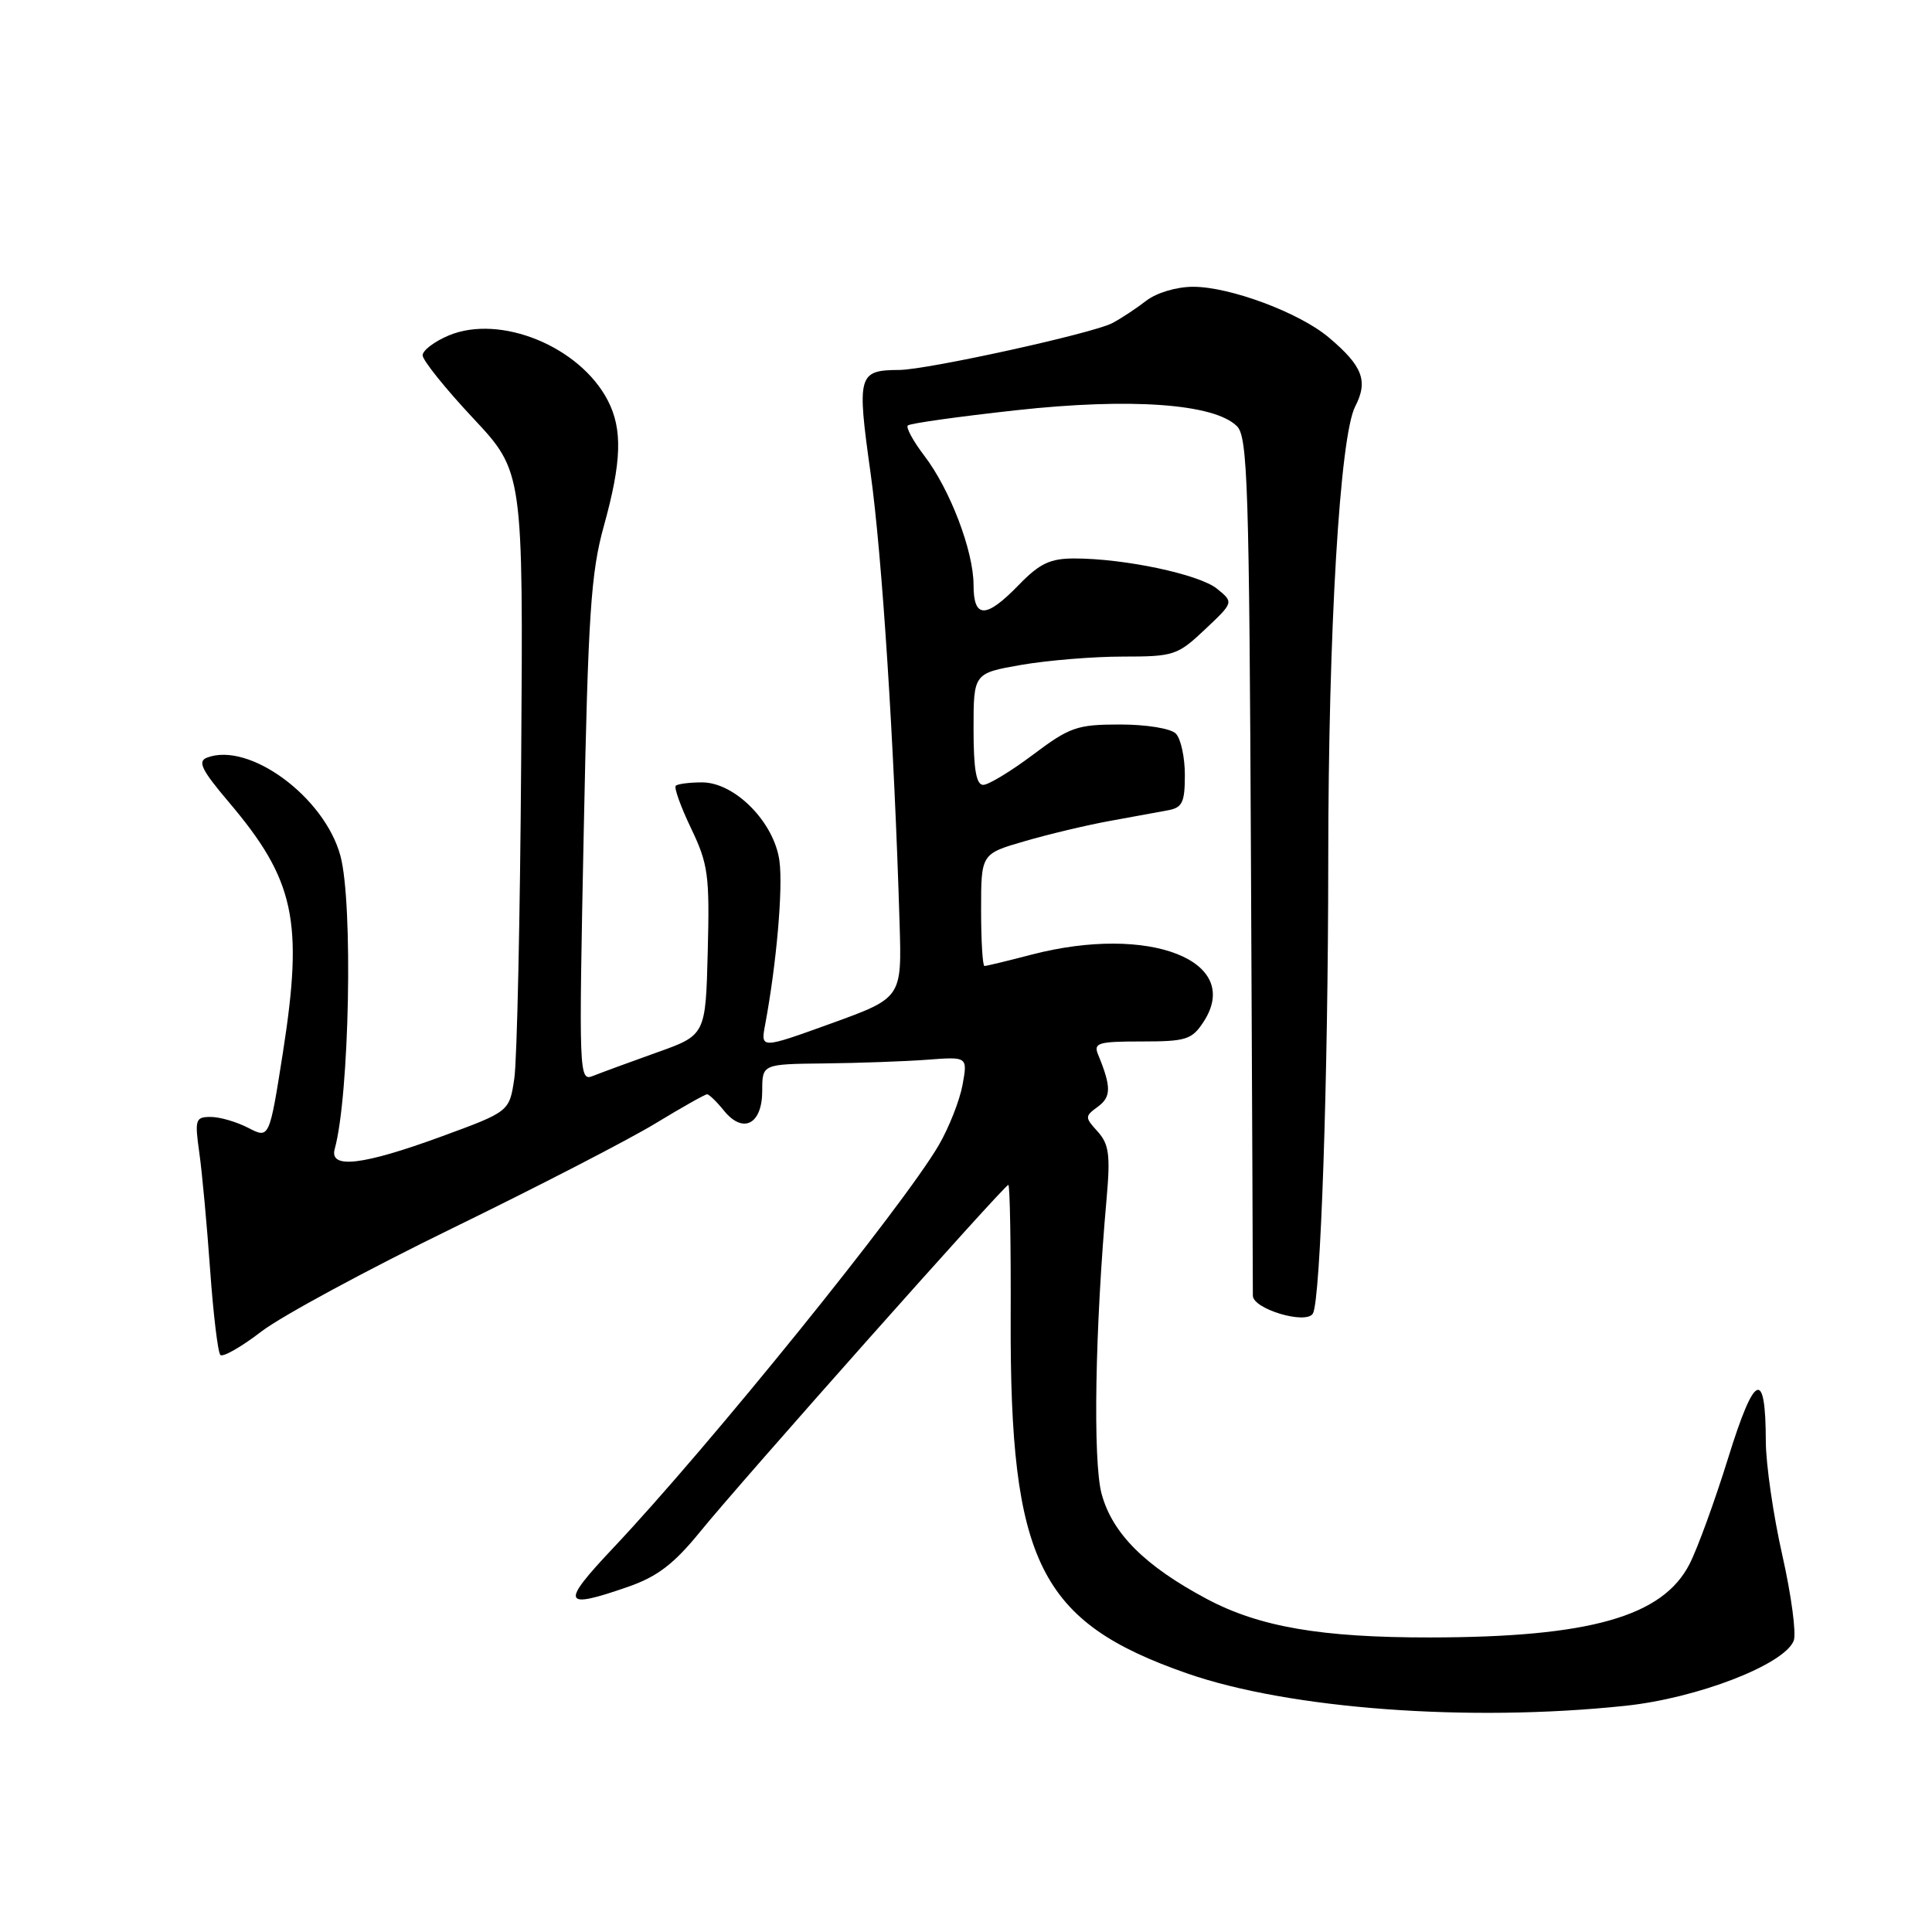 <?xml version="1.0" encoding="UTF-8" standalone="no"?>
<!DOCTYPE svg PUBLIC "-//W3C//DTD SVG 1.1//EN" "http://www.w3.org/Graphics/SVG/1.1/DTD/svg11.dtd" >
<svg xmlns="http://www.w3.org/2000/svg" xmlns:xlink="http://www.w3.org/1999/xlink" version="1.1" viewBox="0 0 256 256">
 <g >
 <path fill="currentColor"
d=" M 215.34 226.03 C 224.91 225.03 236.46 220.56 237.68 217.39 C 238.04 216.46 237.36 211.37 236.17 206.09 C 234.97 200.80 233.99 194.01 233.98 190.99 C 233.96 181.26 232.50 181.89 229.01 193.13 C 227.24 198.83 224.93 205.18 223.88 207.23 C 220.32 214.21 210.64 216.95 189.50 216.97 C 175.08 216.99 166.84 215.57 159.89 211.86 C 151.70 207.49 147.40 203.20 145.97 197.95 C 144.80 193.62 145.09 176.08 146.64 158.71 C 147.14 153.04 146.94 151.60 145.45 149.94 C 143.73 148.05 143.73 147.92 145.49 146.63 C 147.25 145.34 147.26 144.00 145.51 139.75 C 144.86 138.19 145.49 138.00 151.28 138.00 C 157.16 138.00 157.93 137.76 159.47 135.41 C 164.78 127.31 152.28 122.43 136.66 126.50 C 133.49 127.33 130.70 128.00 130.45 128.00 C 130.20 128.00 130.00 124.66 130.00 120.57 C 130.00 113.14 130.00 113.14 135.75 111.47 C 138.91 110.55 143.97 109.34 147.00 108.79 C 150.03 108.24 153.51 107.60 154.75 107.37 C 156.67 107.02 157.00 106.33 157.00 102.68 C 157.00 100.33 156.46 97.86 155.80 97.20 C 155.12 96.52 151.89 96.00 148.40 96.00 C 142.72 96.00 141.75 96.34 136.88 100.00 C 133.95 102.20 130.98 104.00 130.28 104.00 C 129.36 104.00 129.00 101.94 129.00 96.60 C 129.00 89.21 129.00 89.21 135.33 88.10 C 138.81 87.50 144.86 87.00 148.76 87.00 C 155.53 87.00 156.03 86.84 159.67 83.40 C 163.48 79.81 163.48 79.81 161.26 78.01 C 158.91 76.10 148.99 74.00 142.36 74.00 C 139.14 74.00 137.76 74.66 135.00 77.50 C 130.64 82.00 129.00 82.00 129.00 77.51 C 129.00 73.02 125.89 64.85 122.47 60.38 C 121.00 58.45 120.02 56.65 120.29 56.38 C 120.56 56.10 127.02 55.20 134.64 54.36 C 149.84 52.69 160.92 53.49 163.91 56.48 C 165.32 57.89 165.53 64.40 165.76 114.29 C 165.91 145.20 166.02 171.03 166.01 171.67 C 165.99 173.44 173.04 175.55 173.96 174.06 C 174.99 172.40 175.99 142.85 176.00 114.00 C 176.01 83.47 177.54 57.80 179.57 53.86 C 181.32 50.47 180.56 48.49 176.04 44.69 C 172.15 41.42 162.98 38.00 158.10 38.00 C 155.90 38.00 153.26 38.79 151.88 39.85 C 150.57 40.87 148.54 42.21 147.37 42.82 C 144.78 44.18 122.88 48.99 119.17 49.02 C 113.69 49.05 113.53 49.65 115.35 62.65 C 116.88 73.59 118.48 98.42 119.20 122.36 C 119.50 132.22 119.50 132.22 110.14 135.61 C 100.78 138.99 100.78 138.99 101.39 135.75 C 102.89 127.73 103.77 117.68 103.28 114.08 C 102.60 108.97 97.38 103.67 93.03 103.67 C 91.36 103.67 89.80 103.87 89.54 104.12 C 89.29 104.37 90.21 106.92 91.58 109.78 C 93.84 114.50 94.04 115.98 93.78 126.07 C 93.50 137.16 93.50 137.16 87.00 139.47 C 83.42 140.75 79.64 142.14 78.59 142.56 C 76.71 143.32 76.69 142.59 77.35 110.11 C 77.93 81.40 78.29 75.91 80.01 69.71 C 82.38 61.18 82.51 56.89 80.54 53.07 C 76.83 45.91 66.29 41.60 59.46 44.45 C 57.56 45.25 56.00 46.43 56.00 47.08 C 56.00 47.73 59.00 51.47 62.66 55.38 C 69.33 62.50 69.33 62.50 69.06 100.50 C 68.92 121.40 68.51 140.48 68.15 142.89 C 67.50 147.29 67.50 147.29 58.50 150.59 C 48.08 154.41 43.61 154.94 44.35 152.25 C 46.30 145.22 46.80 119.69 45.11 113.41 C 43.01 105.61 33.01 98.25 27.43 100.39 C 26.15 100.88 26.70 102.01 30.29 106.25 C 39.06 116.59 40.22 121.98 37.49 139.45 C 35.69 150.89 35.69 150.89 32.90 149.45 C 31.36 148.65 29.12 148.00 27.92 148.00 C 25.89 148.00 25.79 148.33 26.41 152.75 C 26.78 155.36 27.42 162.32 27.84 168.22 C 28.26 174.11 28.87 179.21 29.20 179.54 C 29.53 179.87 31.99 178.47 34.65 176.42 C 37.32 174.38 48.72 168.22 59.98 162.73 C 71.24 157.24 83.33 151.00 86.83 148.87 C 90.34 146.74 93.42 145.00 93.69 145.00 C 93.96 145.00 94.97 145.98 95.93 147.17 C 98.47 150.30 101.00 148.98 101.00 144.53 C 101.00 141.00 101.00 141.00 109.25 140.91 C 113.79 140.86 119.91 140.64 122.86 140.42 C 128.22 140.01 128.22 140.01 127.54 143.76 C 127.16 145.82 125.75 149.40 124.41 151.71 C 119.74 159.75 93.97 191.64 81.19 205.18 C 74.22 212.57 74.52 213.29 83.25 210.25 C 87.10 208.91 89.30 207.23 92.74 203.00 C 98.30 196.16 133.10 157.00 133.61 157.00 C 133.82 157.00 133.96 165.01 133.92 174.80 C 133.82 207.03 137.74 214.91 157.28 221.73 C 170.82 226.45 194.61 228.22 215.34 226.03 Z "/>
</g>
</svg>